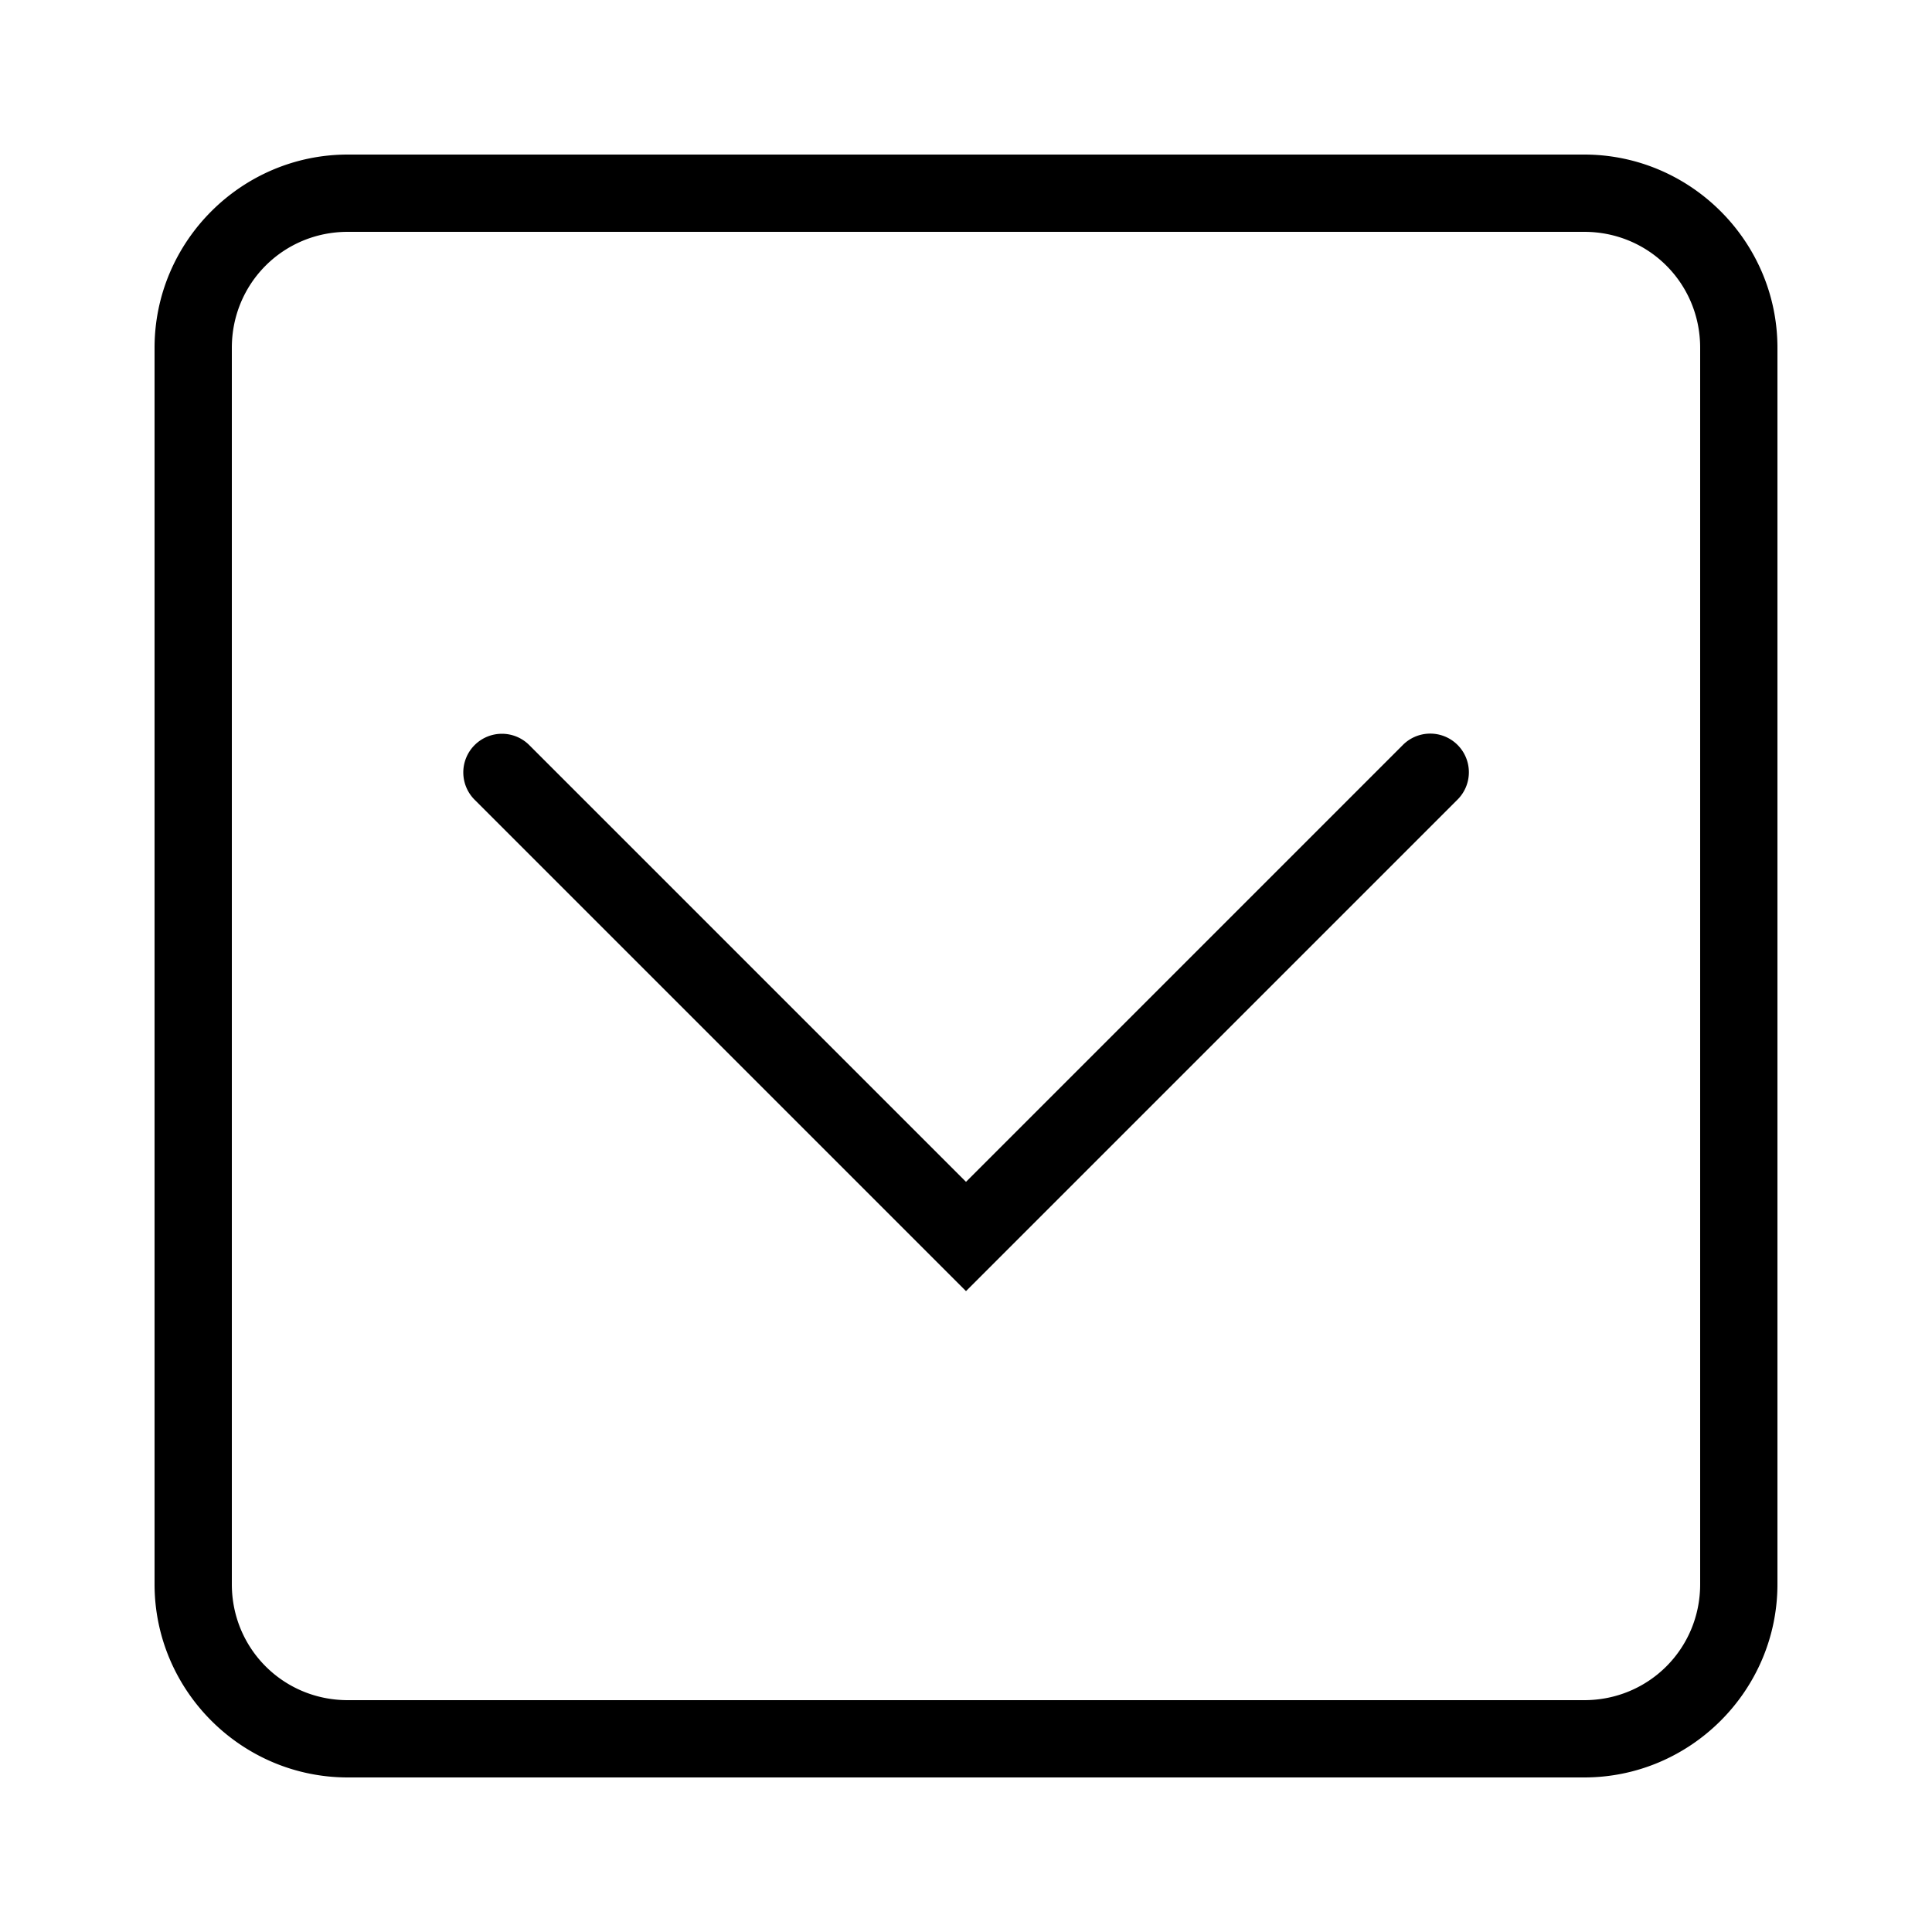 <svg fill="#000000" xmlns="http://www.w3.org/2000/svg"  viewBox="0 0 50 50" width="50px" height="50px"><path d="M 9 4 C 6.25 4 4 6.25 4 9 L 4 41 C 4 43.75 6.25 46 9 46 L 41 46 C 43.75 46 46 43.75 46 41 L 46 9 C 46 6.25 43.75 4 41 4 L 9 4 z M 9 6 L 41 6 C 42.668 6 44 7.332 44 9 L 44 41 C 44 42.668 42.668 44 41 44 L 9 44 C 7.332 44 6 42.668 6 41 L 6 9 C 6 7.332 7.332 6 9 6 z M 36.99 18.986 A 1 1 0 0 0 36.293 19.293 L 25 30.586 L 13.707 19.293 A 1 1 0 0 0 12.99 18.99 A 1 1 0 0 0 12.293 20.707 L 25 33.414 L 37.707 20.707 A 1 1 0 0 0 36.99 18.986 z"/></svg>